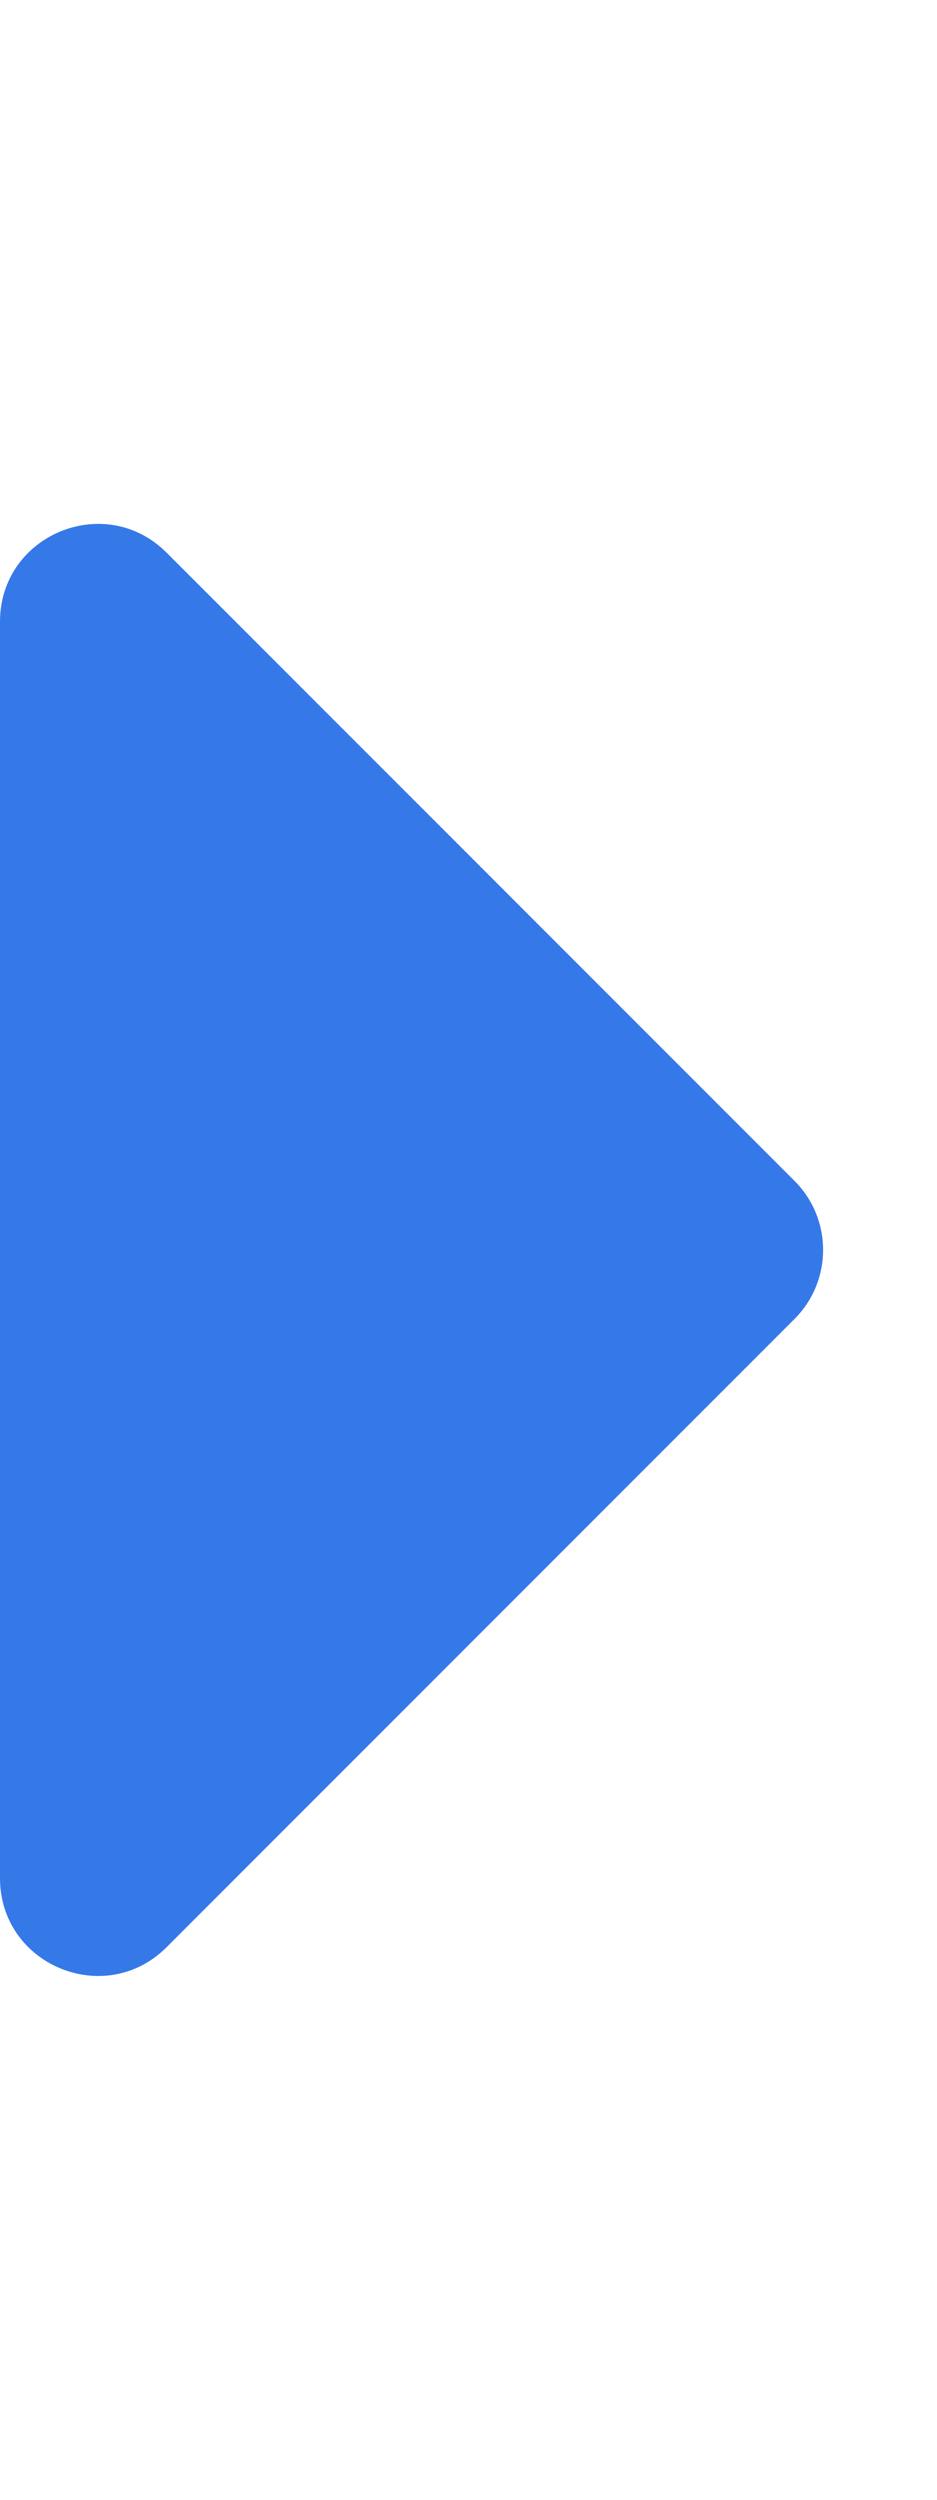 <svg aria-hidden="true" focusable="false" role="img" xmlns="http://www.w3.org/2000/svg" viewBox="0 0 192 512"><path fill="#3579E9" d="M0 384.662V127.338c0-17.818 21.543-26.741 34.142-14.142l128.662 128.662c7.81 7.81 7.81 20.474 0 28.284L34.142 398.804C21.543 411.404 0 402.48 0 384.662z"></path></svg>